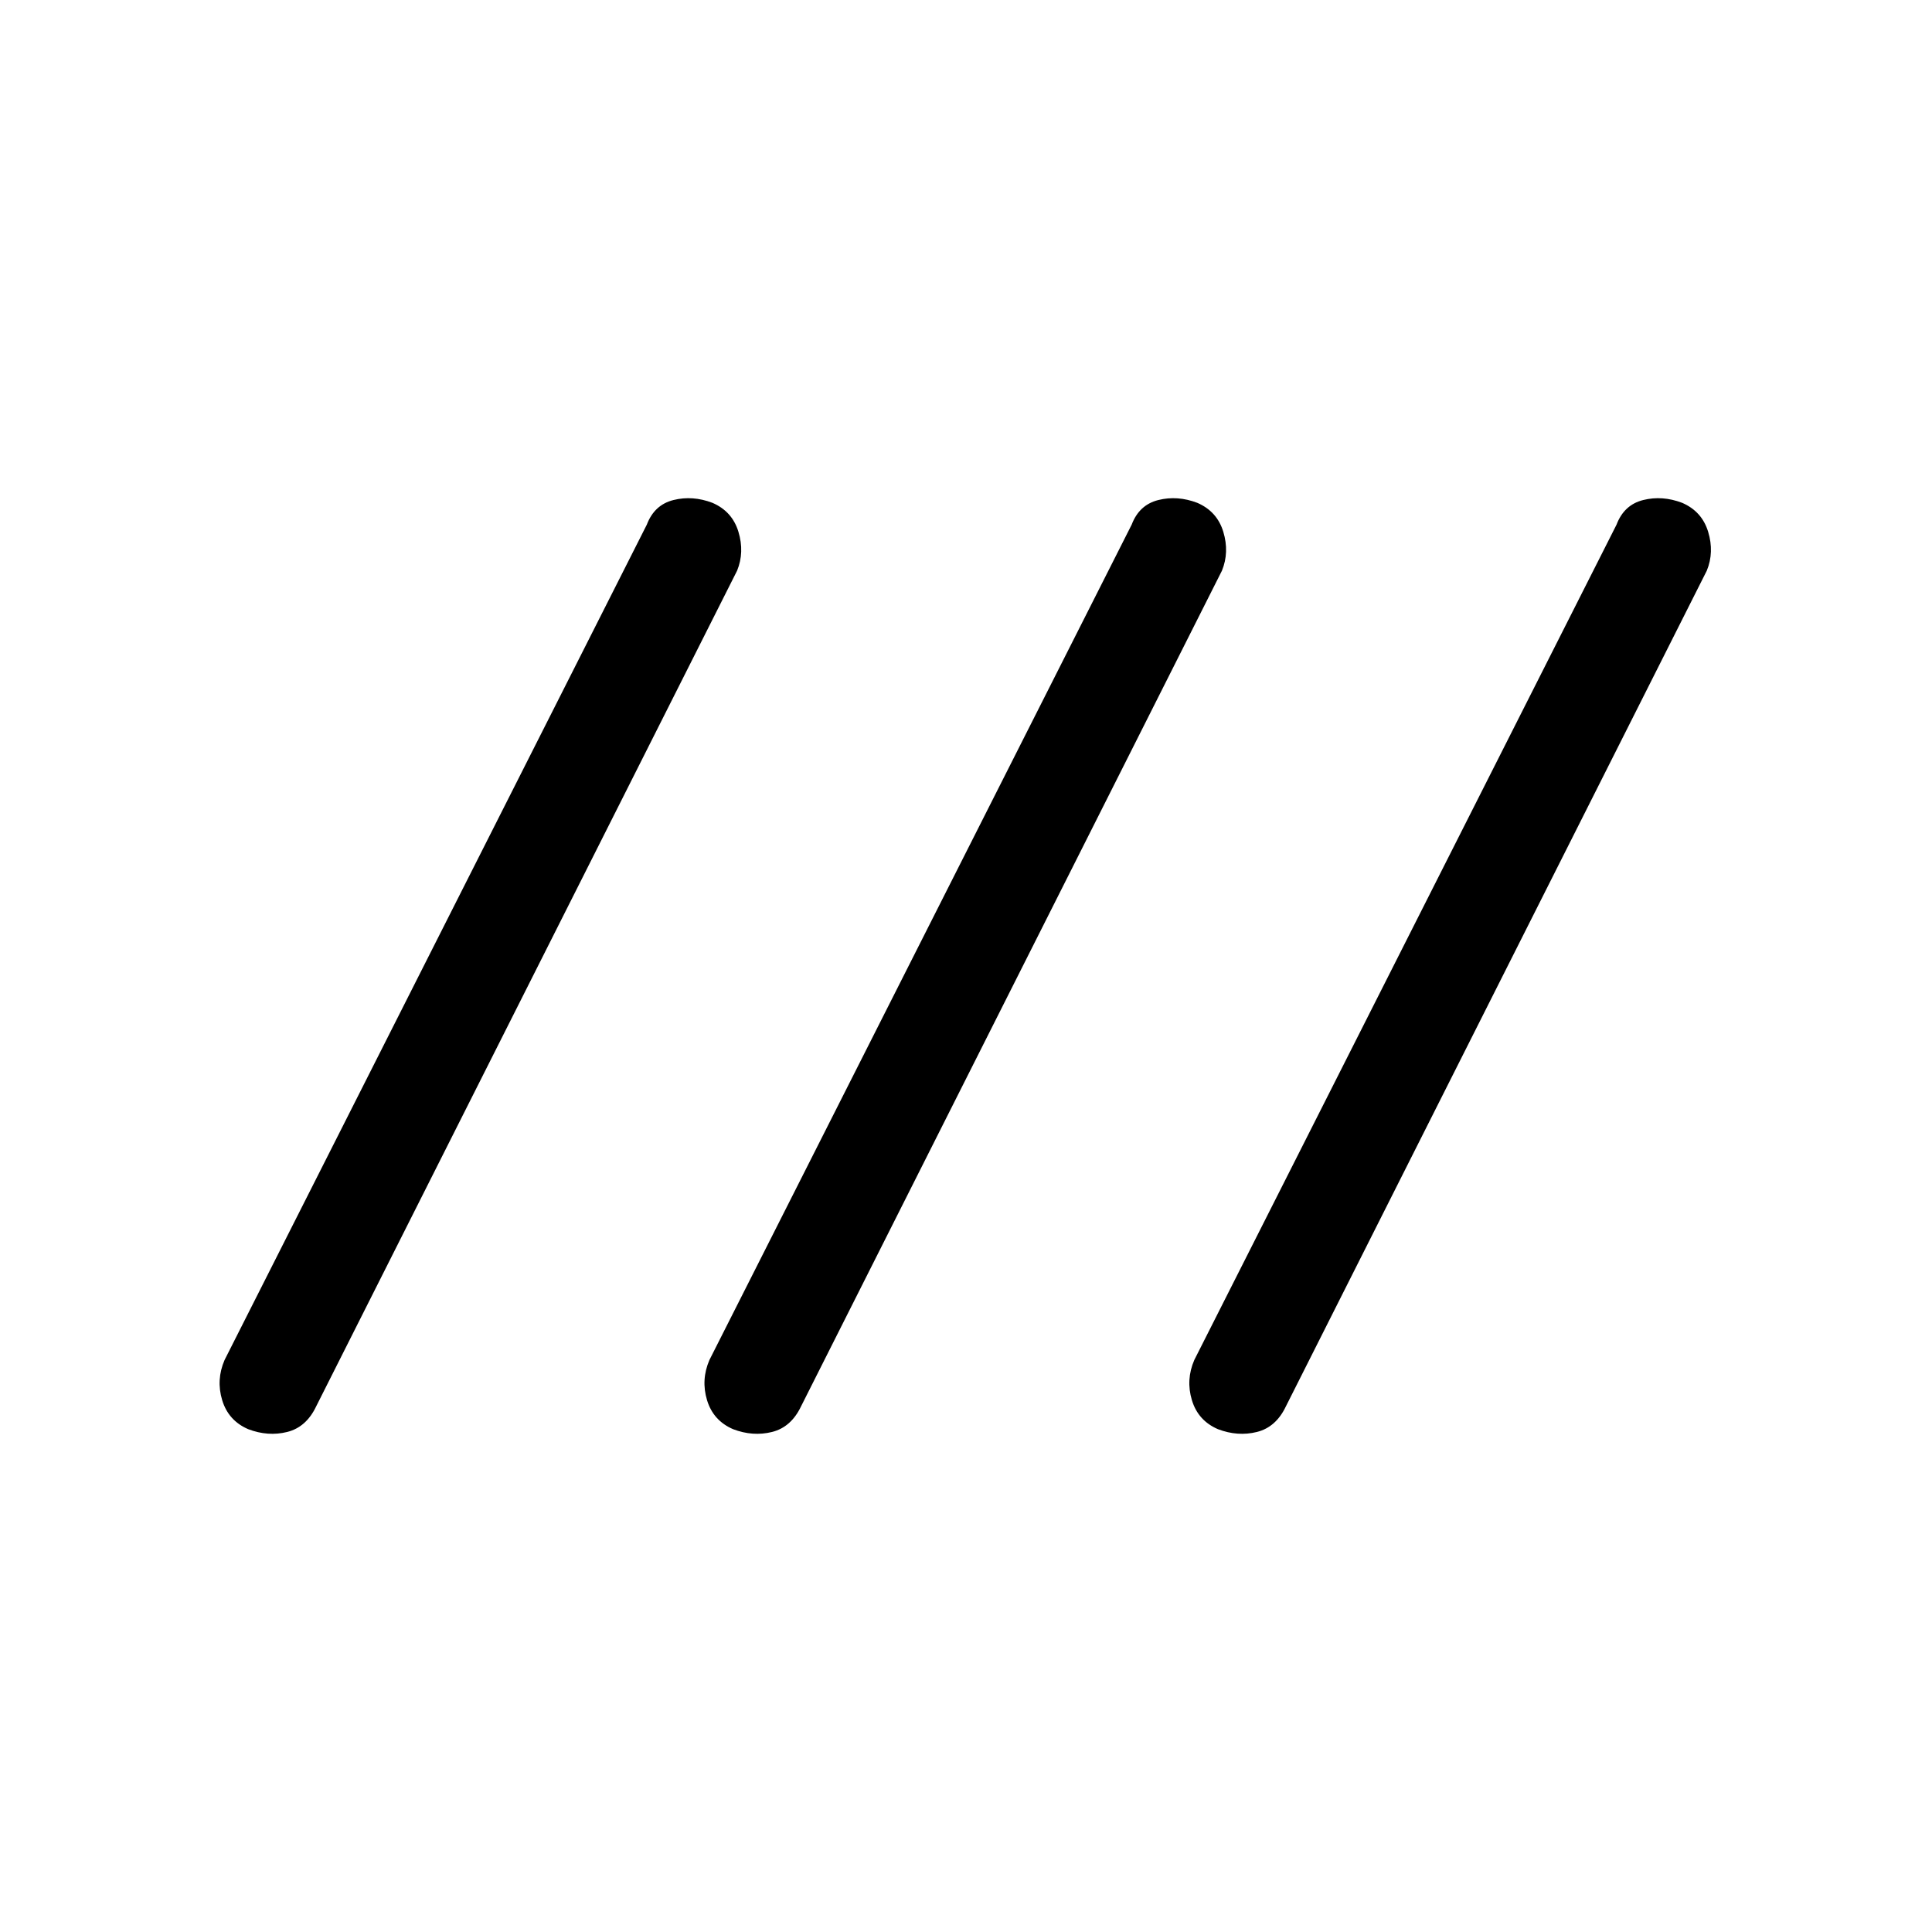 <svg xmlns="http://www.w3.org/2000/svg" height="40" viewBox="0 -960 960 960" width="40"><path d="M123.33-249.85q-9.84-4.25-12.92-14.39t1.18-19.99l209.82-415.1q3.74-9.85 13.24-12.21 9.5-2.36 19.35 1.39 9.85 4.25 12.92 14.39 3.08 10.14-.66 19.32L157.1-261.18q-4.92 10.36-14.42 12.72-9.5 2.36-19.35-1.39Zm240.93 0q-9.85-4.25-12.93-14.39-3.07-10.14 1.18-19.99l209.82-415.1q3.75-9.85 13.25-12.21 9.5-2.36 19.34 1.39 9.85 4.25 12.93 14.39 3.07 10.14-.67 19.32L398.03-261.18q-4.93 10.36-14.43 12.72-9.5 2.36-19.34-1.39Zm240.92 0q-9.85-4.25-12.92-14.39-3.08-10.14 1.18-19.99l209.82-415.1q3.74-9.85 13.24-12.21 9.5-2.36 19.35 1.39 9.84 4.25 12.92 14.39t-.67 19.32L638.95-261.18q-4.92 10.36-14.42 12.72-9.5 2.36-19.35-1.39Z"/></svg>